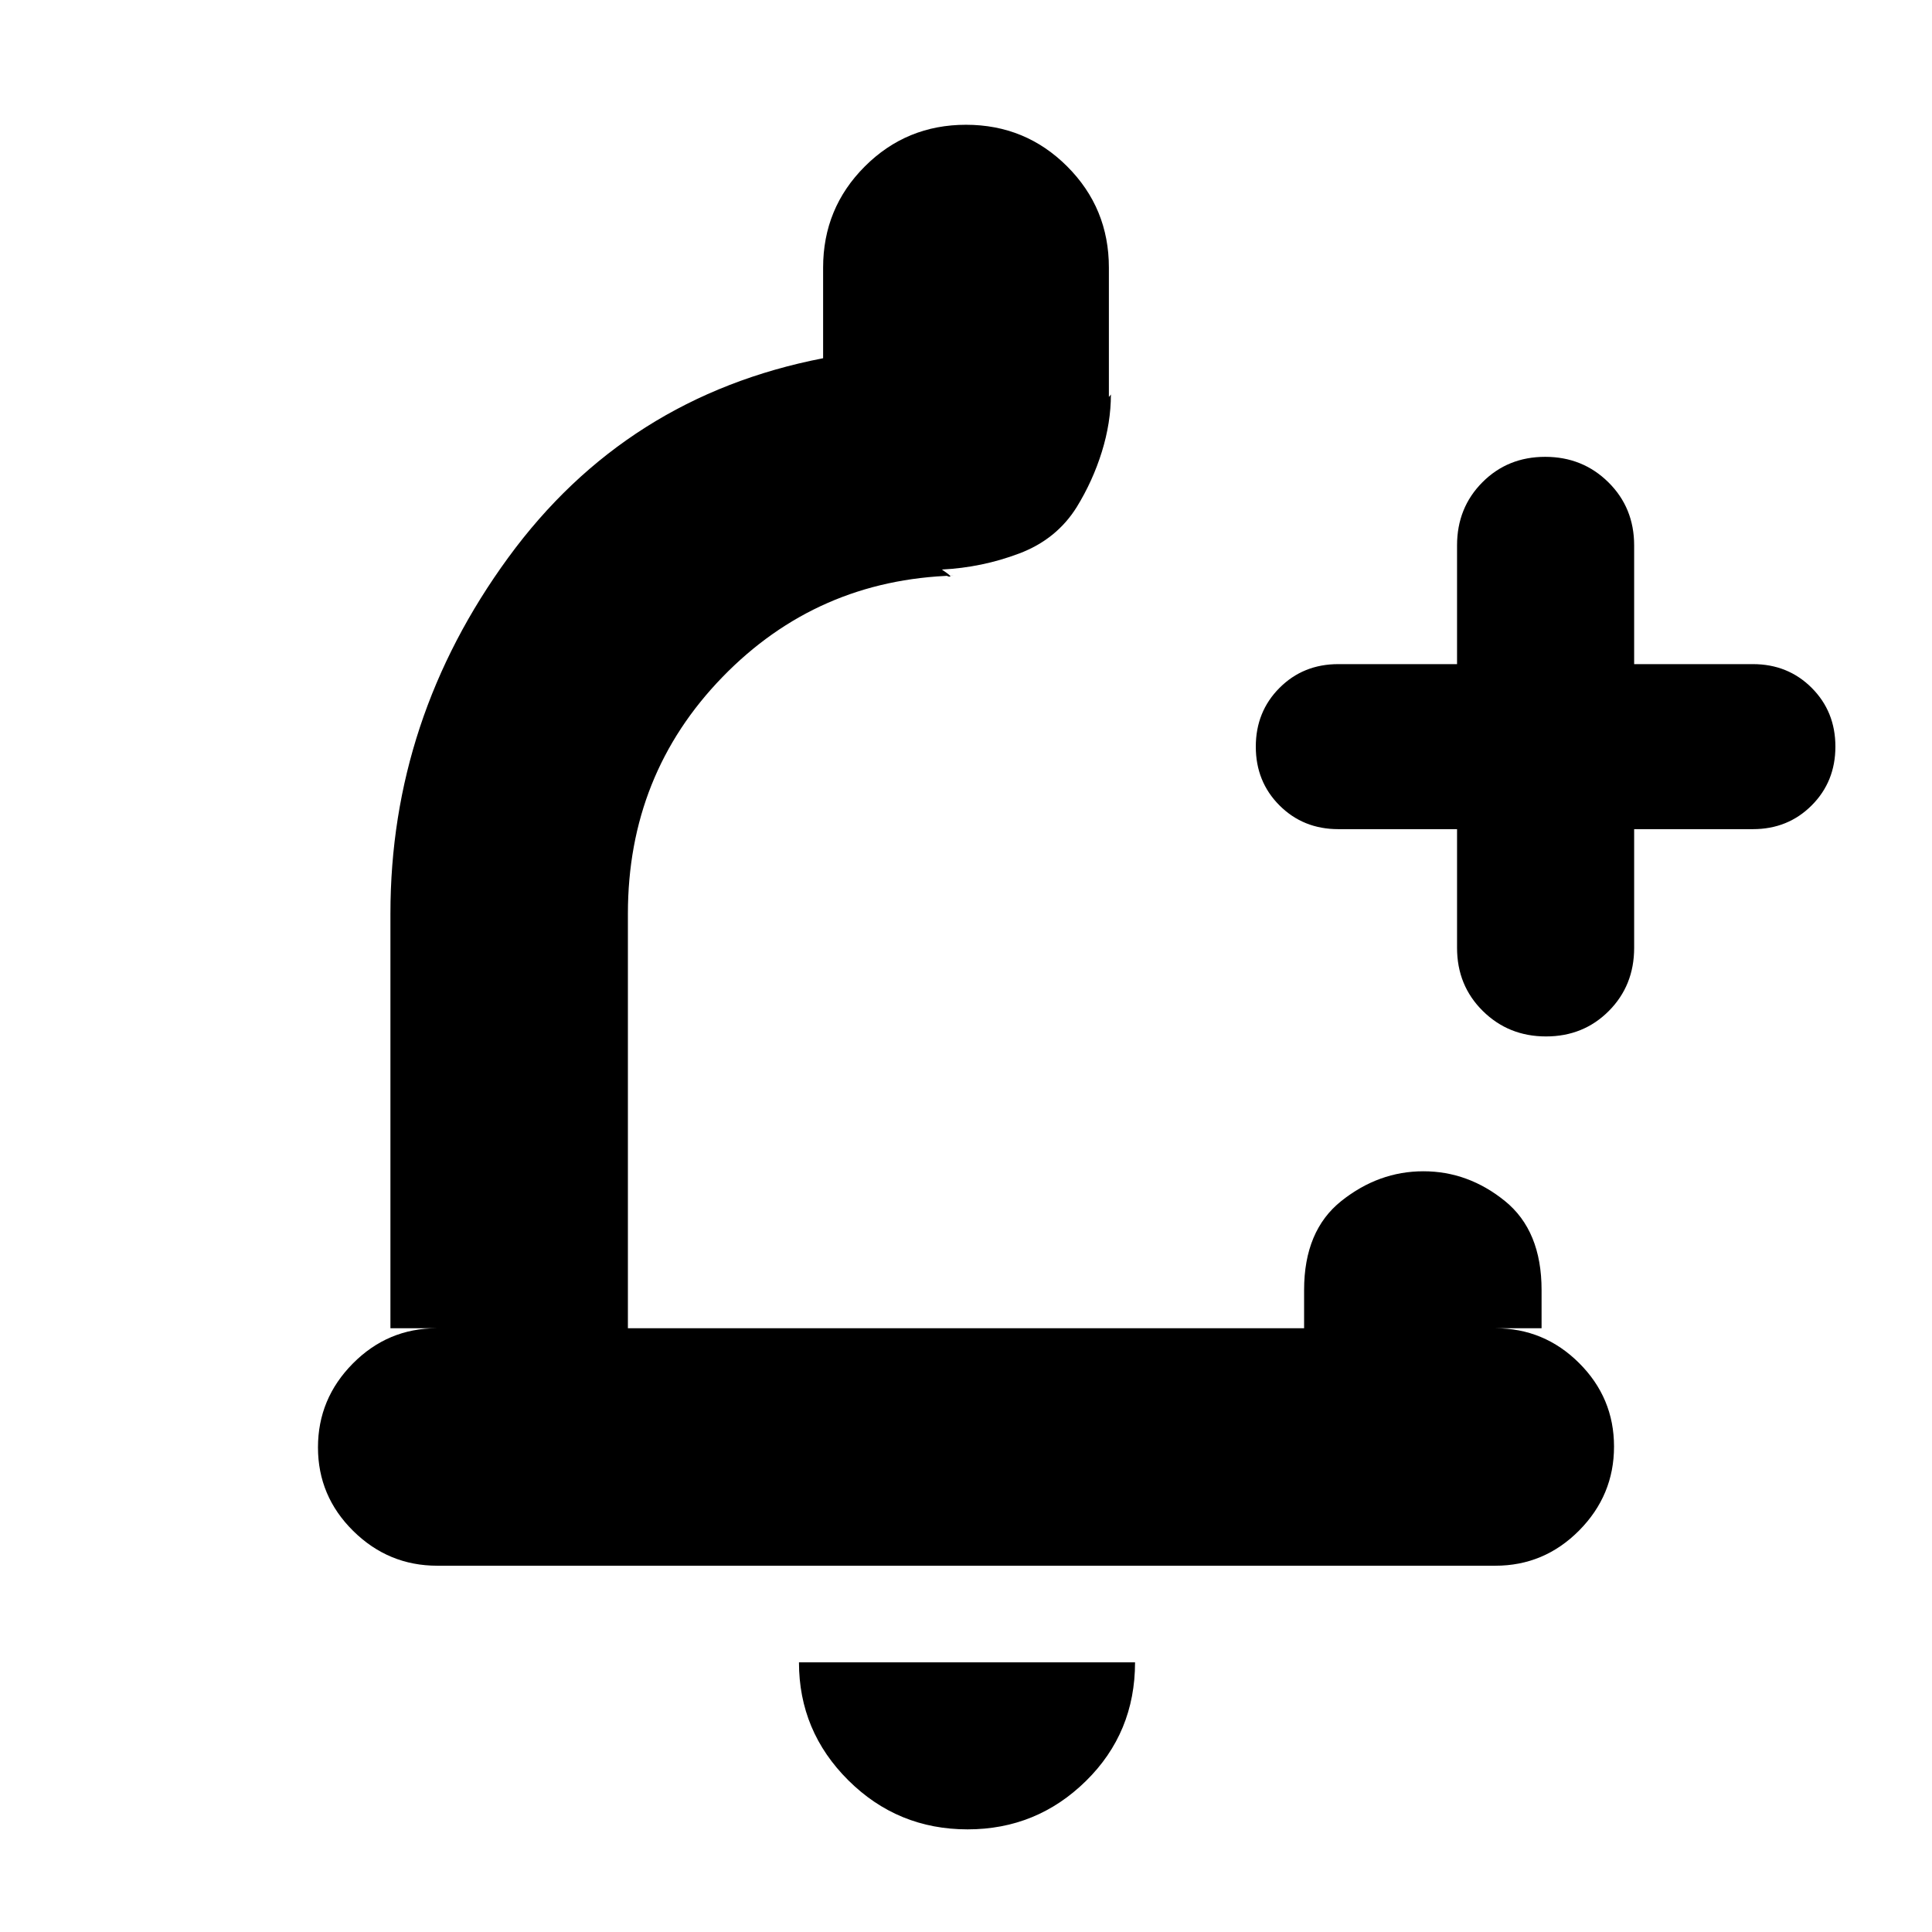 <svg xmlns="http://www.w3.org/2000/svg" height="20" viewBox="0 -960 960 960" width="20"><path d="M480.79-51q-34.74 0-59.27-24.38Q397-99.76 397-134h167q0 35-24.44 59-24.45 24-58.77 24Zm-263.5-131q-24.29 0-41.79-17.29t-17.5-41.5q0-24.21 17.35-41.71T217-300h-23v-206q0-96.74 58.5-176.87Q311-763 409-782v-45q0-29.58 20.71-50.29T480-898q29.58 0 50.29 20.71T551-827v65q-1 0-.31-.5T552-764q0 14-4.5 28.5T535-708q-10 16-28.5 23t-38.5 8q6 4 3.5 3.5t2.5-.5q-68 2-115 50.41-47 48.42-47 117.59v206h336v-19q0-29.5 18.52-44.25Q685.05-378 707.27-378q22.23 0 40.48 14.75Q766-348.5 766-319v19h-23q24.3 0 41.65 17.29Q802-265.42 802-241.21t-17.34 41.71Q767.31-182 743.02-182H217.29ZM724-548h-59q-17.43 0-29.21-11.78Q624-571.56 624-588.98t11.79-29.22Q647.57-630 665-630h59v-59q0-18.7 12.59-31.35Q749.18-733 767.79-733t31.41 12.65Q812-707.7 812-689v59h59q17.43 0 29.21 11.78Q912-606.44 912-589.02t-11.79 29.22Q888.43-548 871-548h-59v59q0 18.7-12.59 31.35Q786.82-445 768.21-445t-31.41-12.65Q724-470.3 724-489v-59Zm-244 61Z"/></svg>